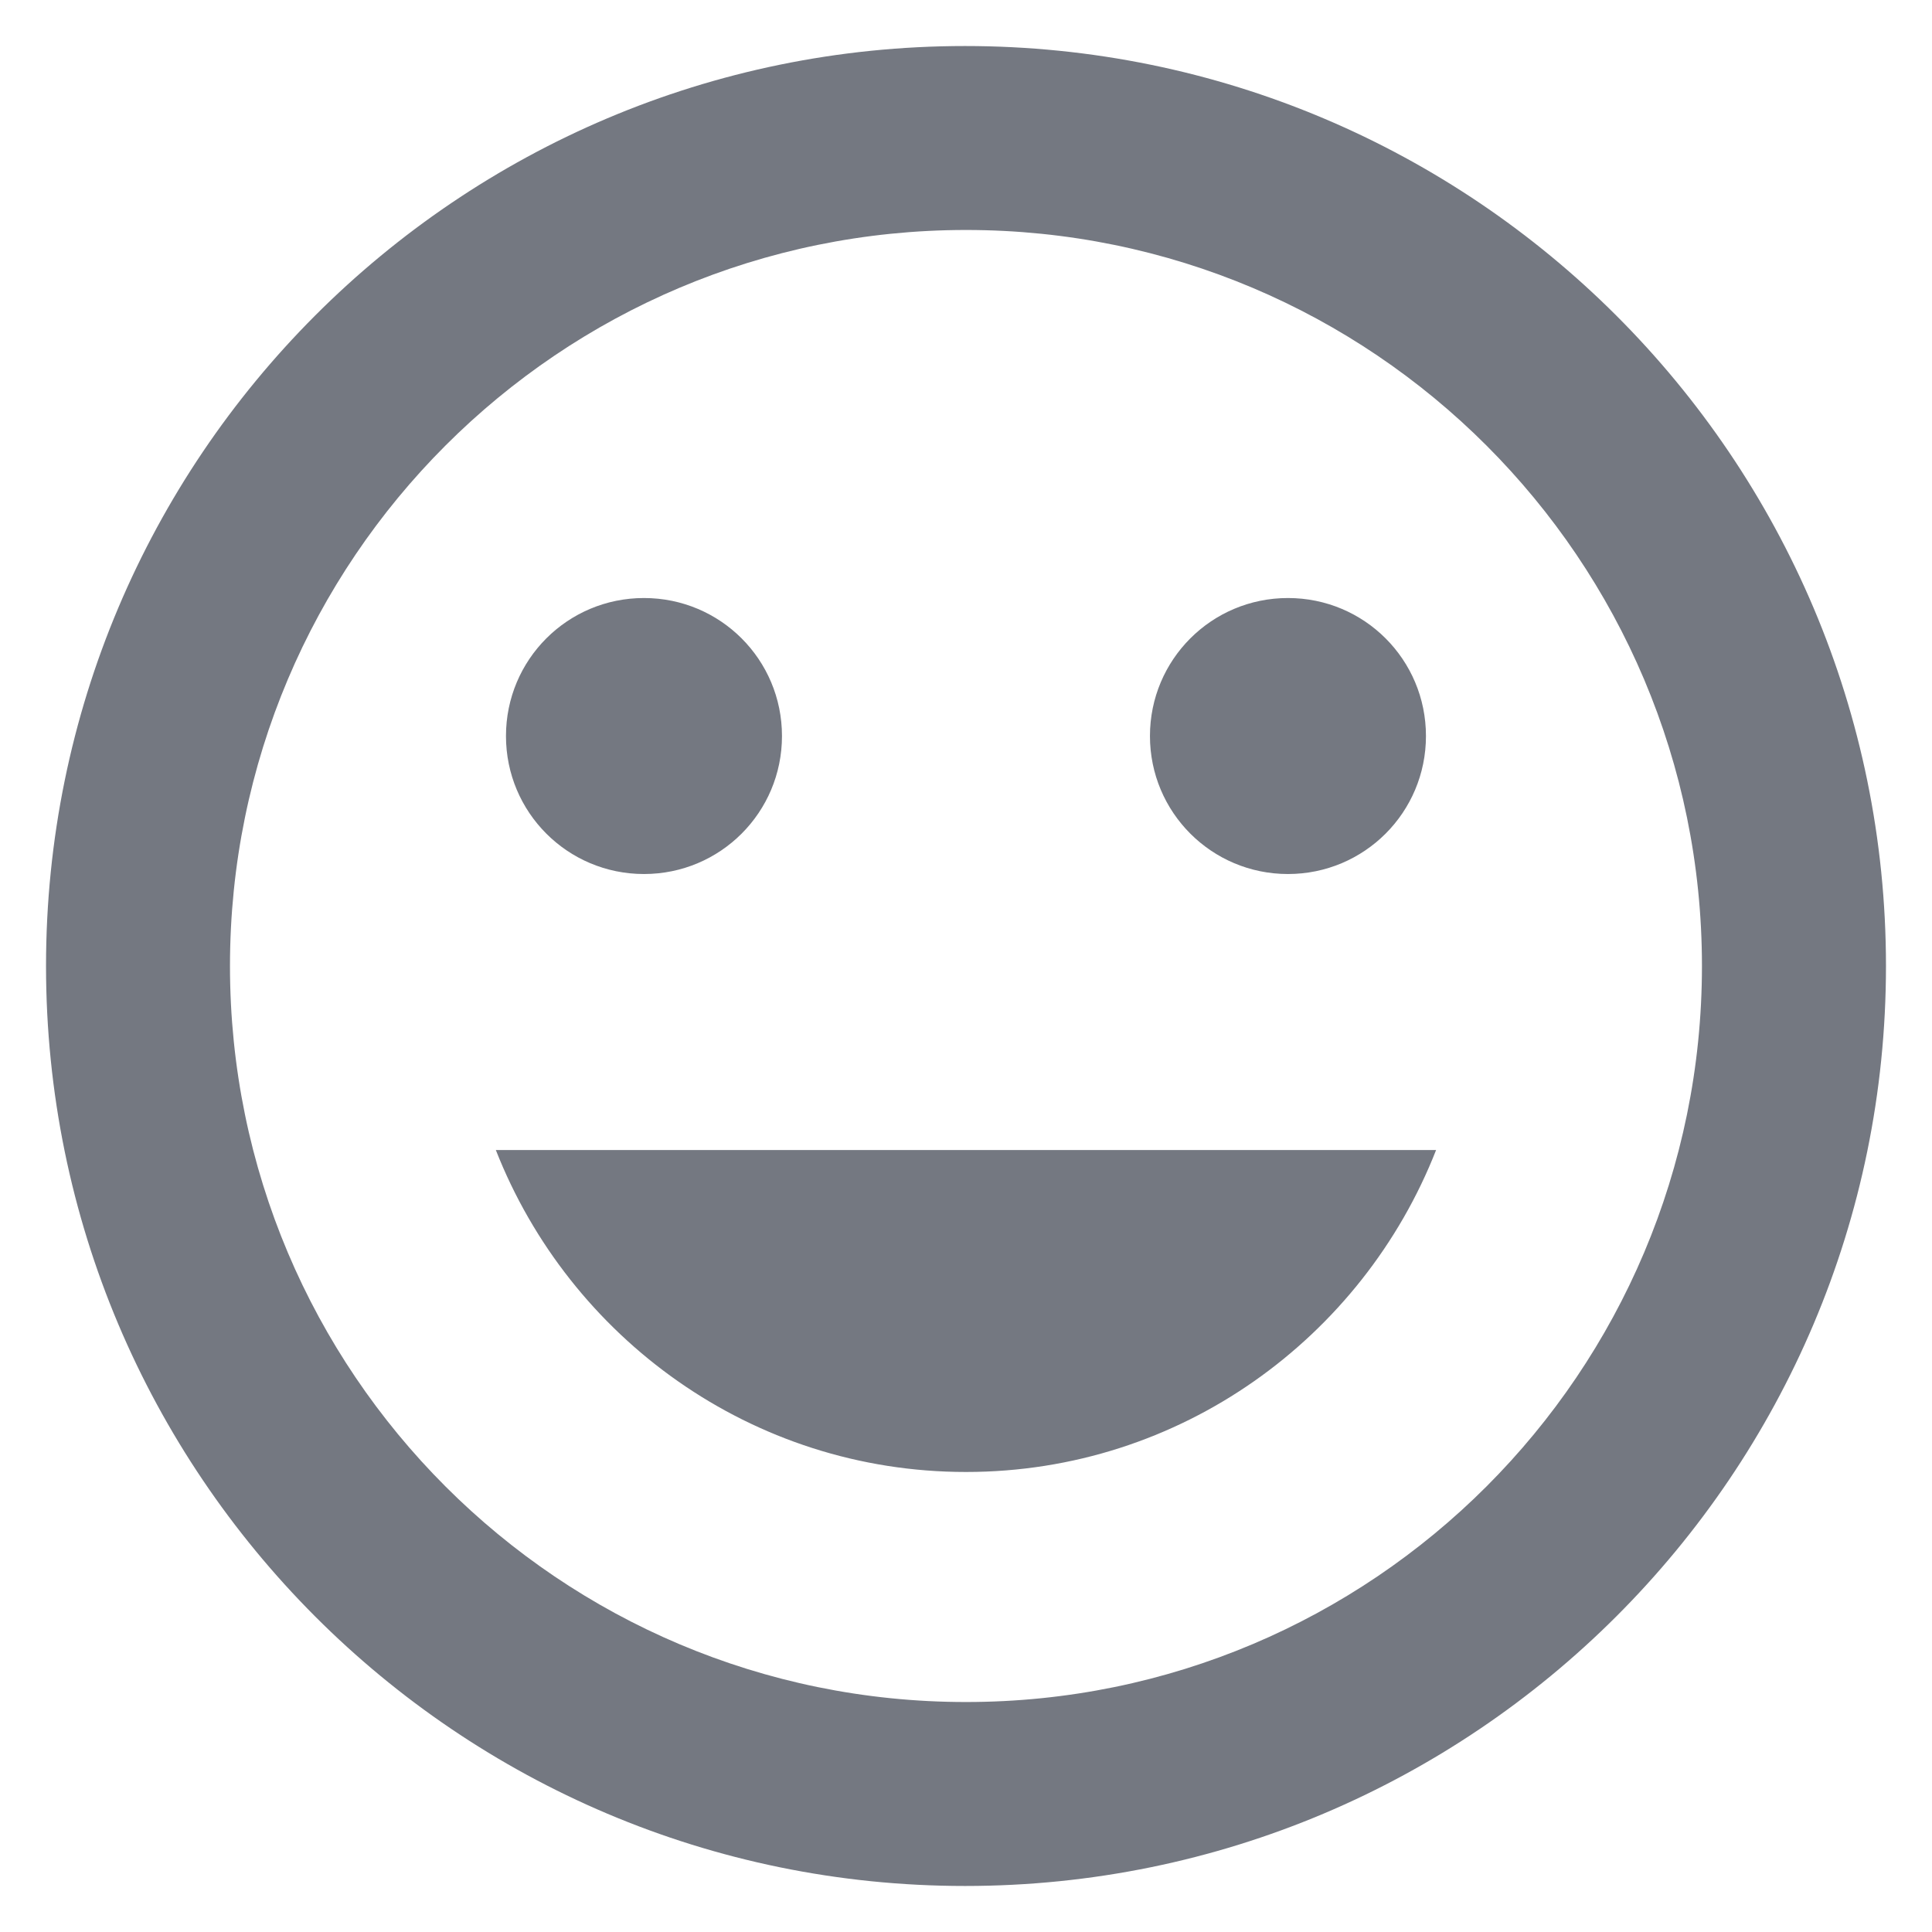 <svg width="28" height="28" viewBox="0 0 28 28" fill="none" xmlns="http://www.w3.org/2000/svg">
    <path d="M13.986 0.667C6.627 0.667 0.667 6.64 0.667 14C0.667 21.36 6.627 27.333 13.986 27.333C21.36 27.333 27.333 21.36 27.333 14C27.333 6.64 21.36 0.667 13.986 0.667ZM14 24.667C8.107 24.667 3.333 19.893 3.333 14C3.333 8.107 8.107 3.333 14 3.333C19.893 3.333 24.666 8.107 24.666 14C24.666 19.893 19.893 24.667 14 24.667ZM18.666 12.667C19.773 12.667 20.666 11.773 20.666 10.667C20.666 9.56 19.773 8.667 18.666 8.667C17.56 8.667 16.666 9.56 16.666 10.667C16.666 11.773 17.56 12.667 18.666 12.667ZM9.333 12.667C10.44 12.667 11.333 11.773 11.333 10.667C11.333 9.56 10.44 8.667 9.333 8.667C8.226 8.667 7.333 9.56 7.333 10.667C7.333 11.773 8.226 12.667 9.333 12.667ZM14 21.333C17.107 21.333 19.747 19.387 20.813 16.667H7.186C8.253 19.387 10.893 21.333 14 21.333Z" fill="#747881"/>
    </svg>
    